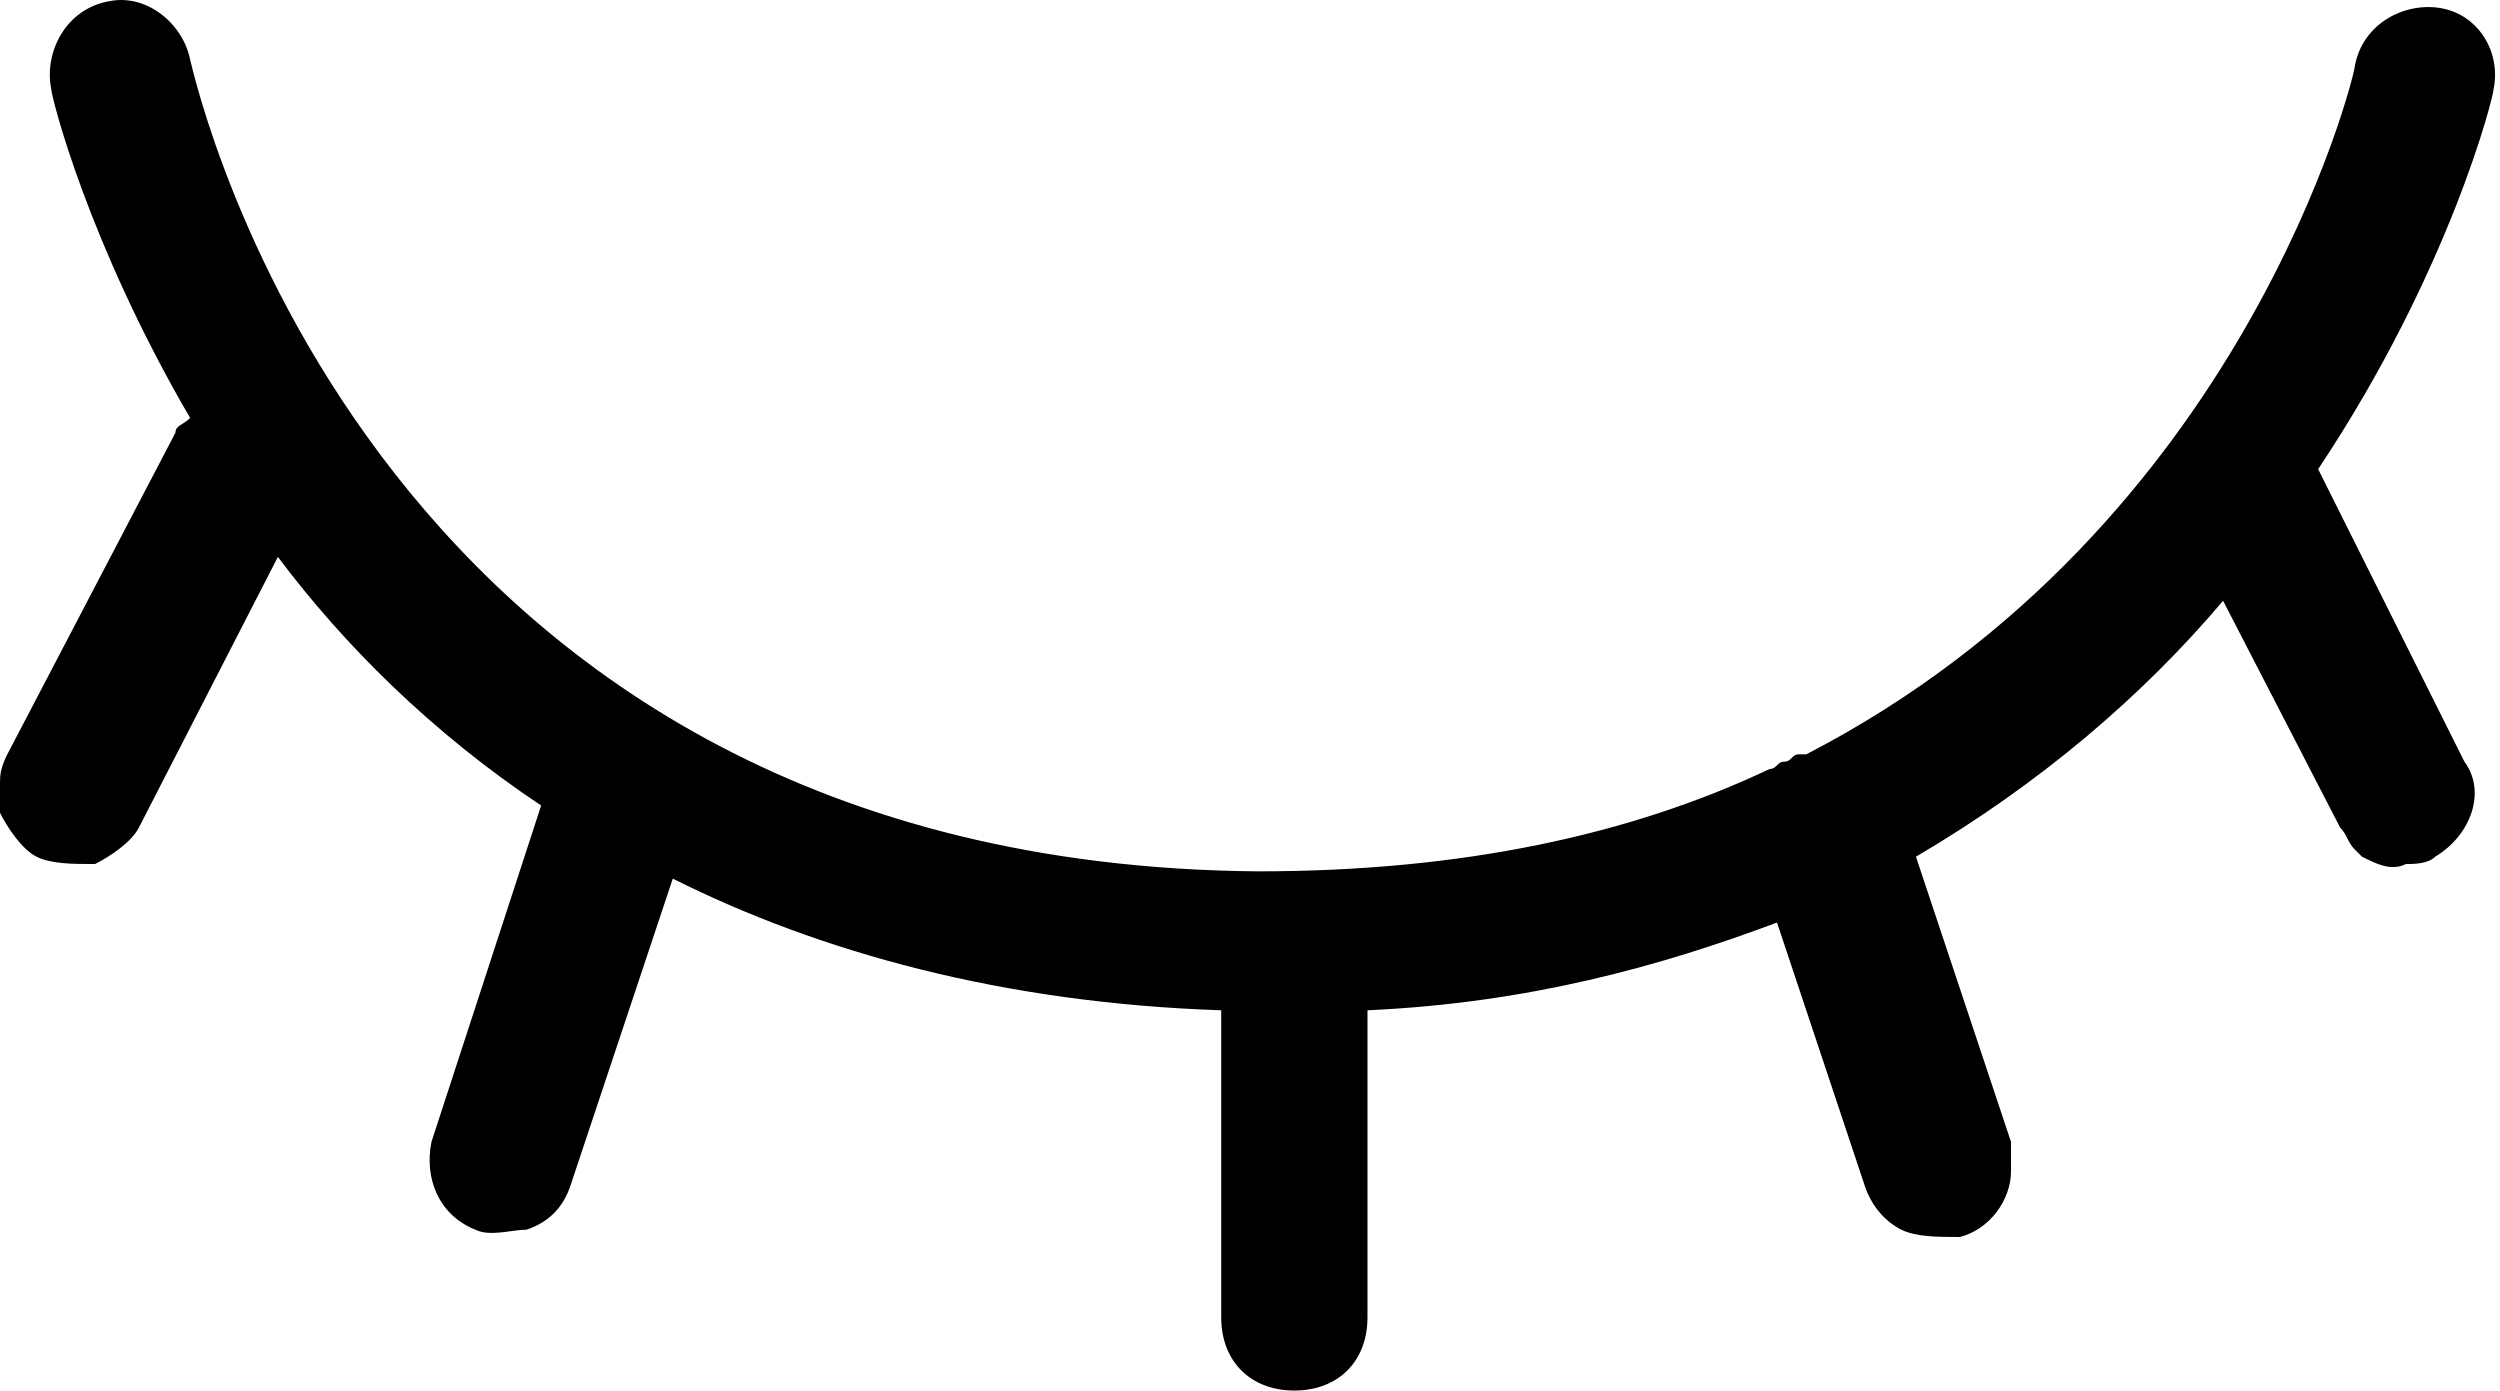 <?xml version="1.0" standalone="no"?><!DOCTYPE svg PUBLIC "-//W3C//DTD SVG 1.1//EN" "http://www.w3.org/Graphics/SVG/1.1/DTD/svg11.dtd"><svg t="1563419873243" class="icon" viewBox="0 0 1841 1024" version="1.1" xmlns="http://www.w3.org/2000/svg" p-id="3113" xmlns:xlink="http://www.w3.org/1999/xlink" width="359.57" height="200"><defs><style type="text/css"></style></defs><path d="M1798.624 6.216c-26.926-5.385-59.236 10.77-64.621 43.081 0 5.385-80.777 339.261-403.883 506.199h-5.385c-5.385 0-5.385 5.385-10.77 5.385s-5.385 5.385-10.77 5.385c-102.317 48.466-226.174 75.391-376.957 75.391C274.64 636.273 145.398 65.452 140.013 43.912 134.628 16.986 107.702-4.554 80.777 0.831 48.466 6.216 32.311 38.527 37.696 65.452c0 5.385 26.926 113.087 102.317 242.33-5.385 5.385-10.77 5.385-10.77 10.77L5.385 555.496c-5.385 10.77-5.385 16.155-5.385 21.54v21.54c5.385 10.77 16.155 26.926 26.926 32.311 10.77 5.385 26.926 5.385 43.081 5.385 10.77-5.385 26.926-16.155 32.311-26.926l102.317-199.249C253.1 474.72 317.721 539.341 398.497 593.192l-80.777 247.715c-5.385 26.926 5.385 53.851 32.311 64.621 10.77 5.385 26.926 0 37.696 0 16.155-5.385 26.926-16.155 32.311-32.311L495.429 647.043c107.702 53.851 242.33 91.547 403.883 96.932V970.149c0 32.311 21.54 53.851 53.851 53.851s53.851-21.54 53.851-53.851v-226.174c118.472-5.385 215.404-32.311 301.566-64.621l64.621 193.864c5.385 16.155 16.155 26.926 26.926 32.311 10.77 5.385 26.926 5.385 43.081 5.385 21.54-5.385 37.696-26.926 37.696-48.466v-21.54l-70.006-210.019c91.547-53.851 166.938-118.472 226.174-188.479l86.162 166.938c5.385 5.385 5.385 10.77 10.77 16.155l5.385 5.385c10.77 5.385 21.54 10.77 32.311 5.385 5.385 0 16.155 0 21.54-5.385 26.926-16.155 37.696-48.466 21.54-70.006l-107.702-215.404c96.932-145.398 129.242-274.64 129.242-280.025 5.385-26.926-10.77-53.851-37.696-59.236z" p-id="3114"></path></svg>